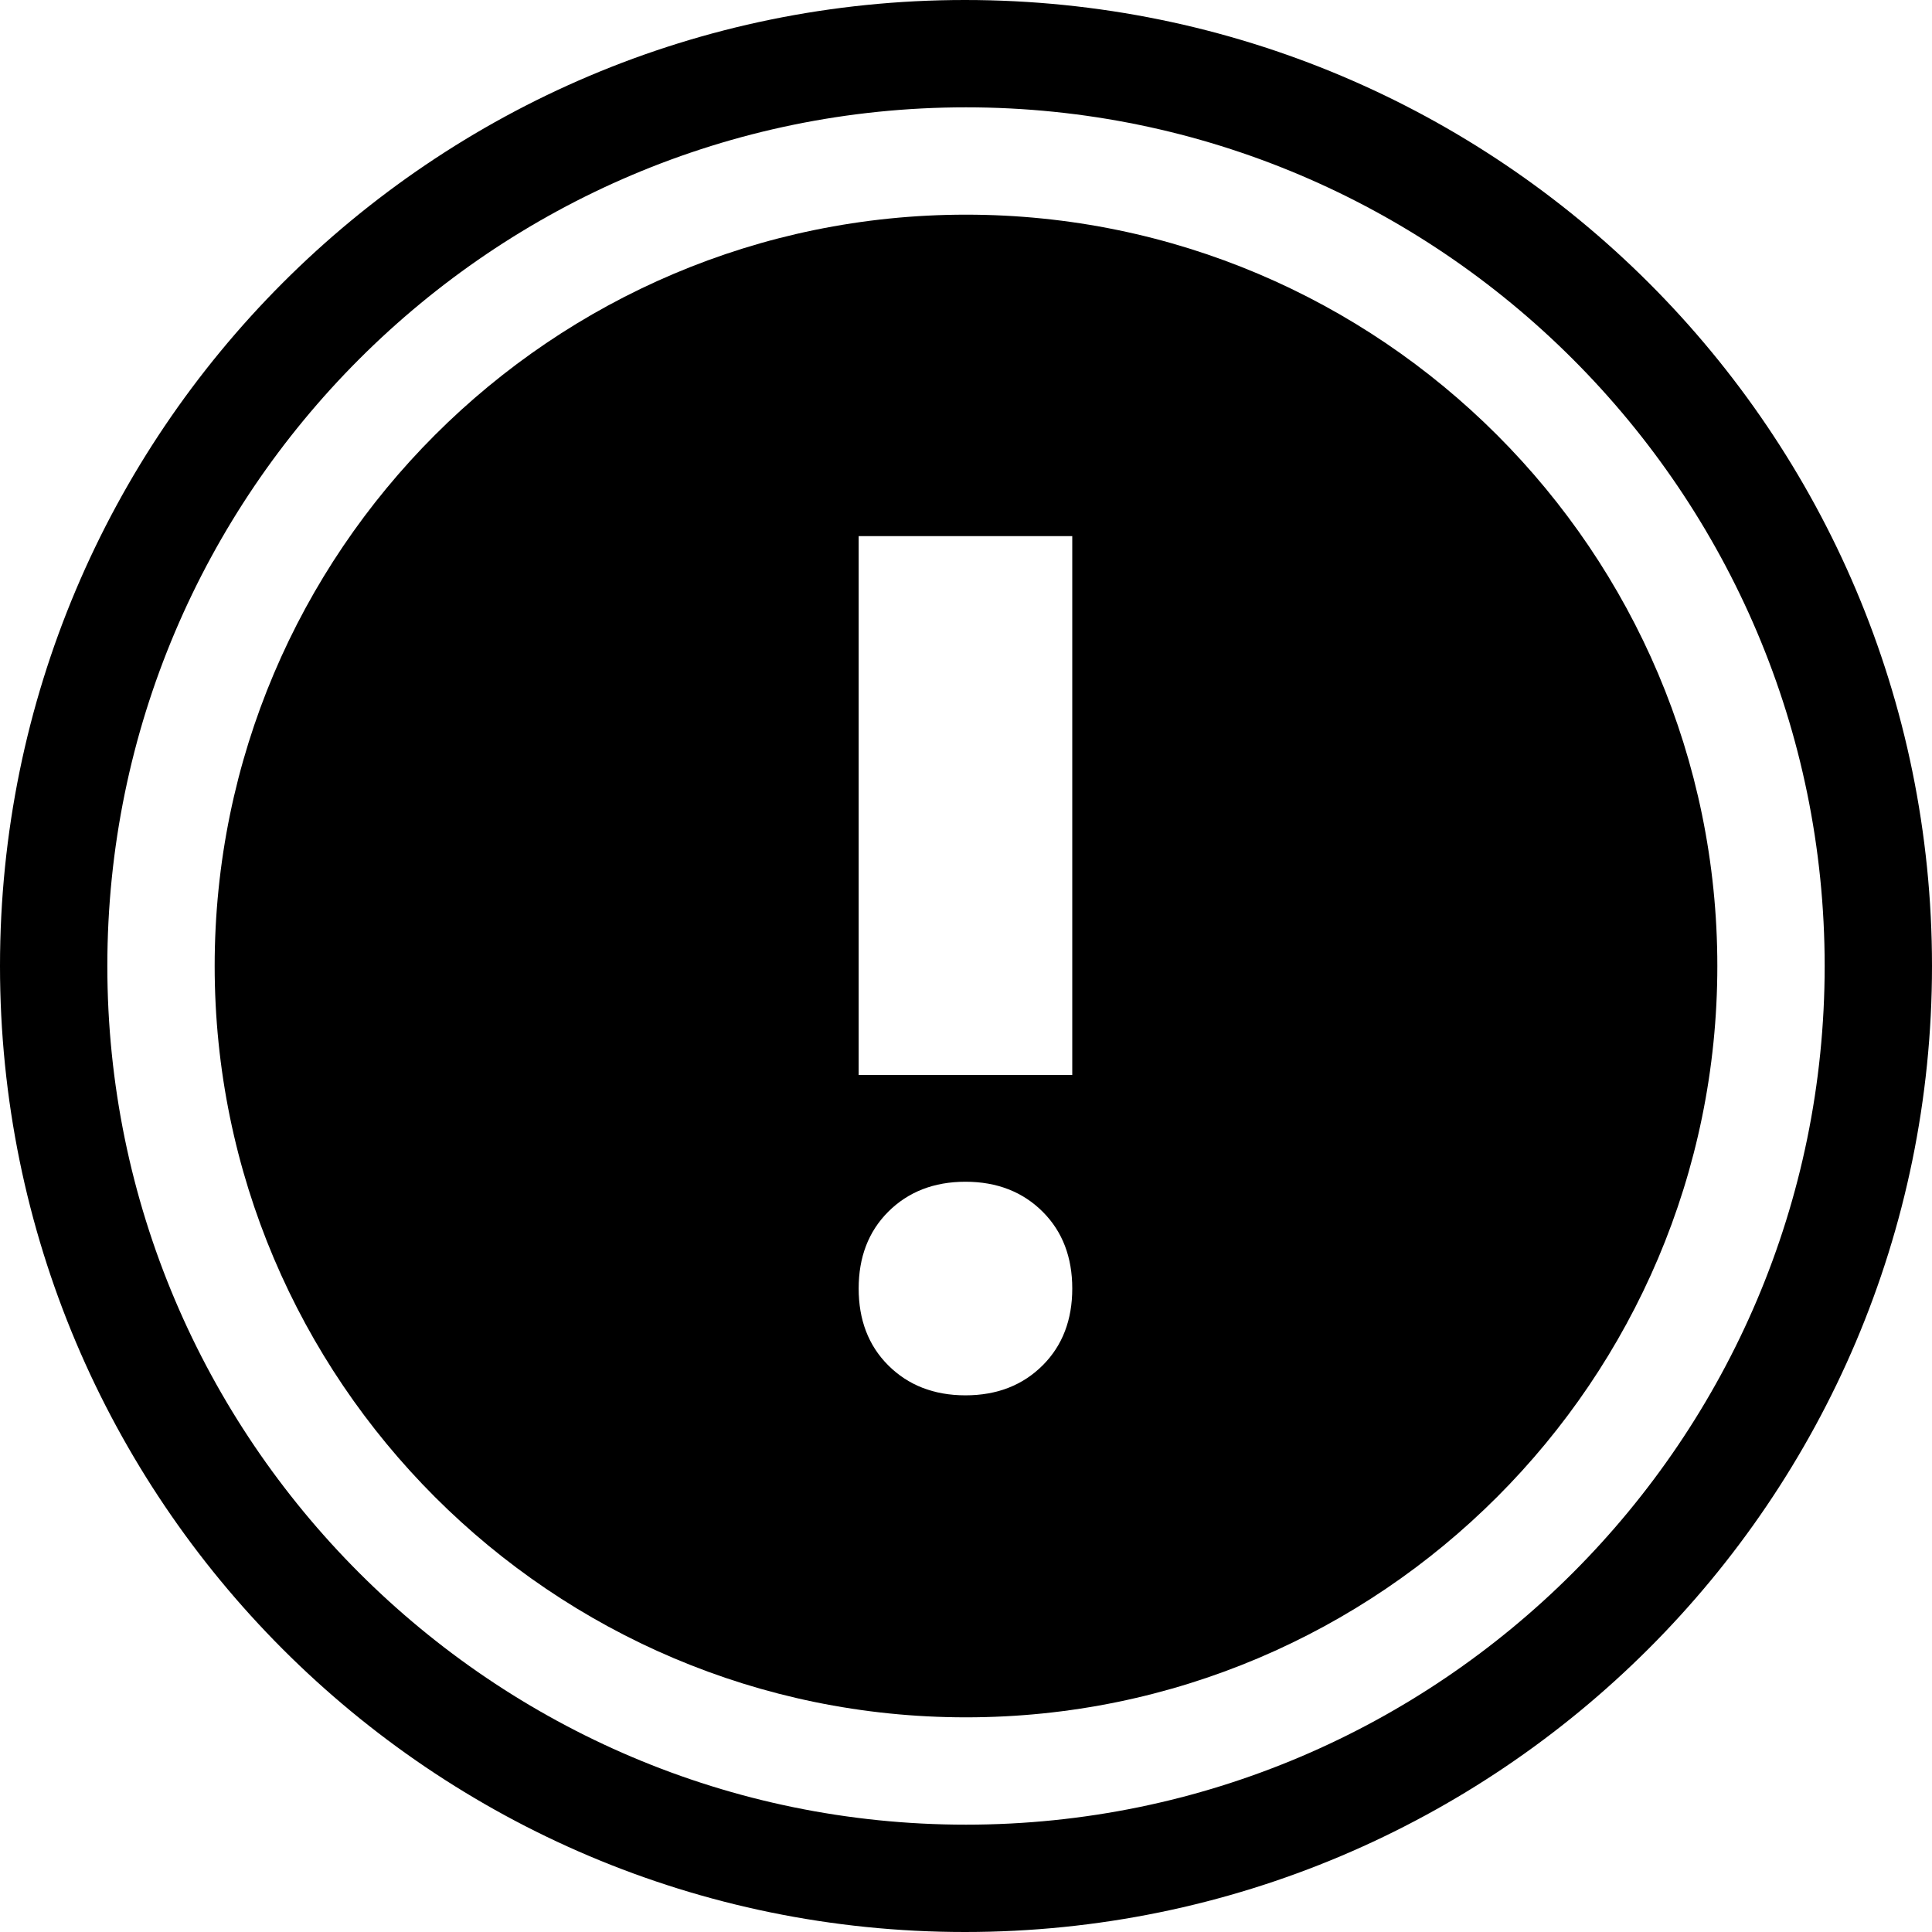 <?xml version="1.0" encoding="UTF-8"?><svg id="Layer_1" xmlns="http://www.w3.org/2000/svg" width="36" height="36" viewBox="0 0 36 36"><path d="M18,4c-7.72,0-14,6.28-14,14s6.28,14,14,14,14-6.28,14-14-6.28-14-14-14Zm1.43,21.44c-.37,.37-.85,.56-1.44,.56s-1.07-.19-1.44-.56c-.37-.37-.55-.85-.55-1.43s.18-1.06,.55-1.43c.37-.37,.85-.56,1.44-.56s1.07,.19,1.44,.56c.37,.37,.55,.85,.55,1.43s-.18,1.06-.55,1.43Zm.55-5.41h-3.98V9.99h3.98v10.04Z"/><path d="M17.98,0C8.05,0,0,8.06,0,18s8.05,18,17.98,18,18.02-8.06,18.02-18S27.94,0,17.98,0Zm.02,34c-8.82,0-16-7.18-16-16S9.18,2,18,2s16,7.18,16,16-7.18,16-16,16Z"/></svg>